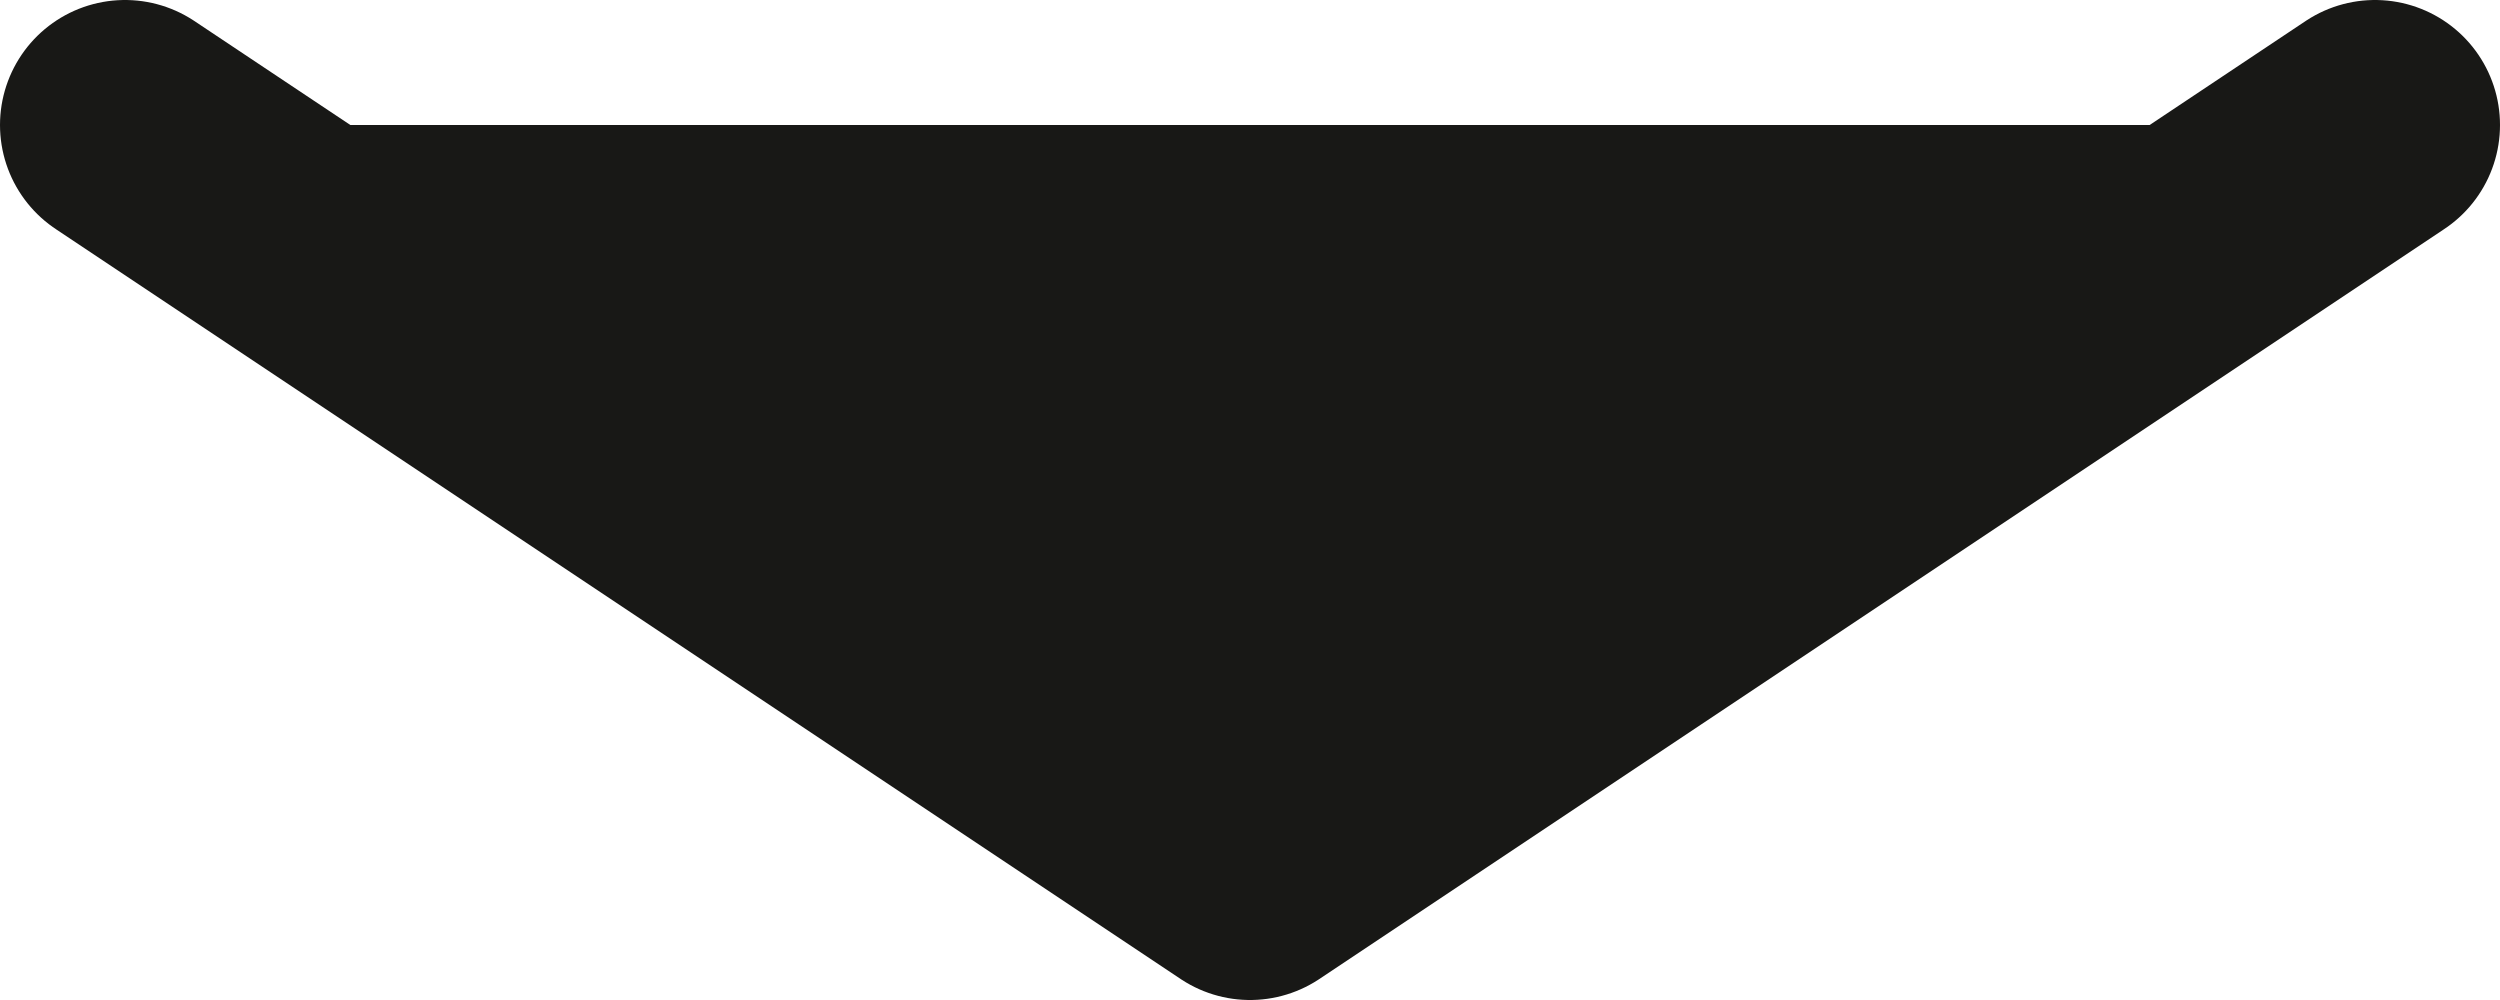 <svg width="20" height="8" viewBox="0 0 20 8" fill="#181816" xmlns="http://www.w3.org/2000/svg">
<path d="M1 1L10 7L19 1" stroke="#181816" stroke-width="2" stroke-linecap="round" stroke-linejoin="round"/>
</svg>
